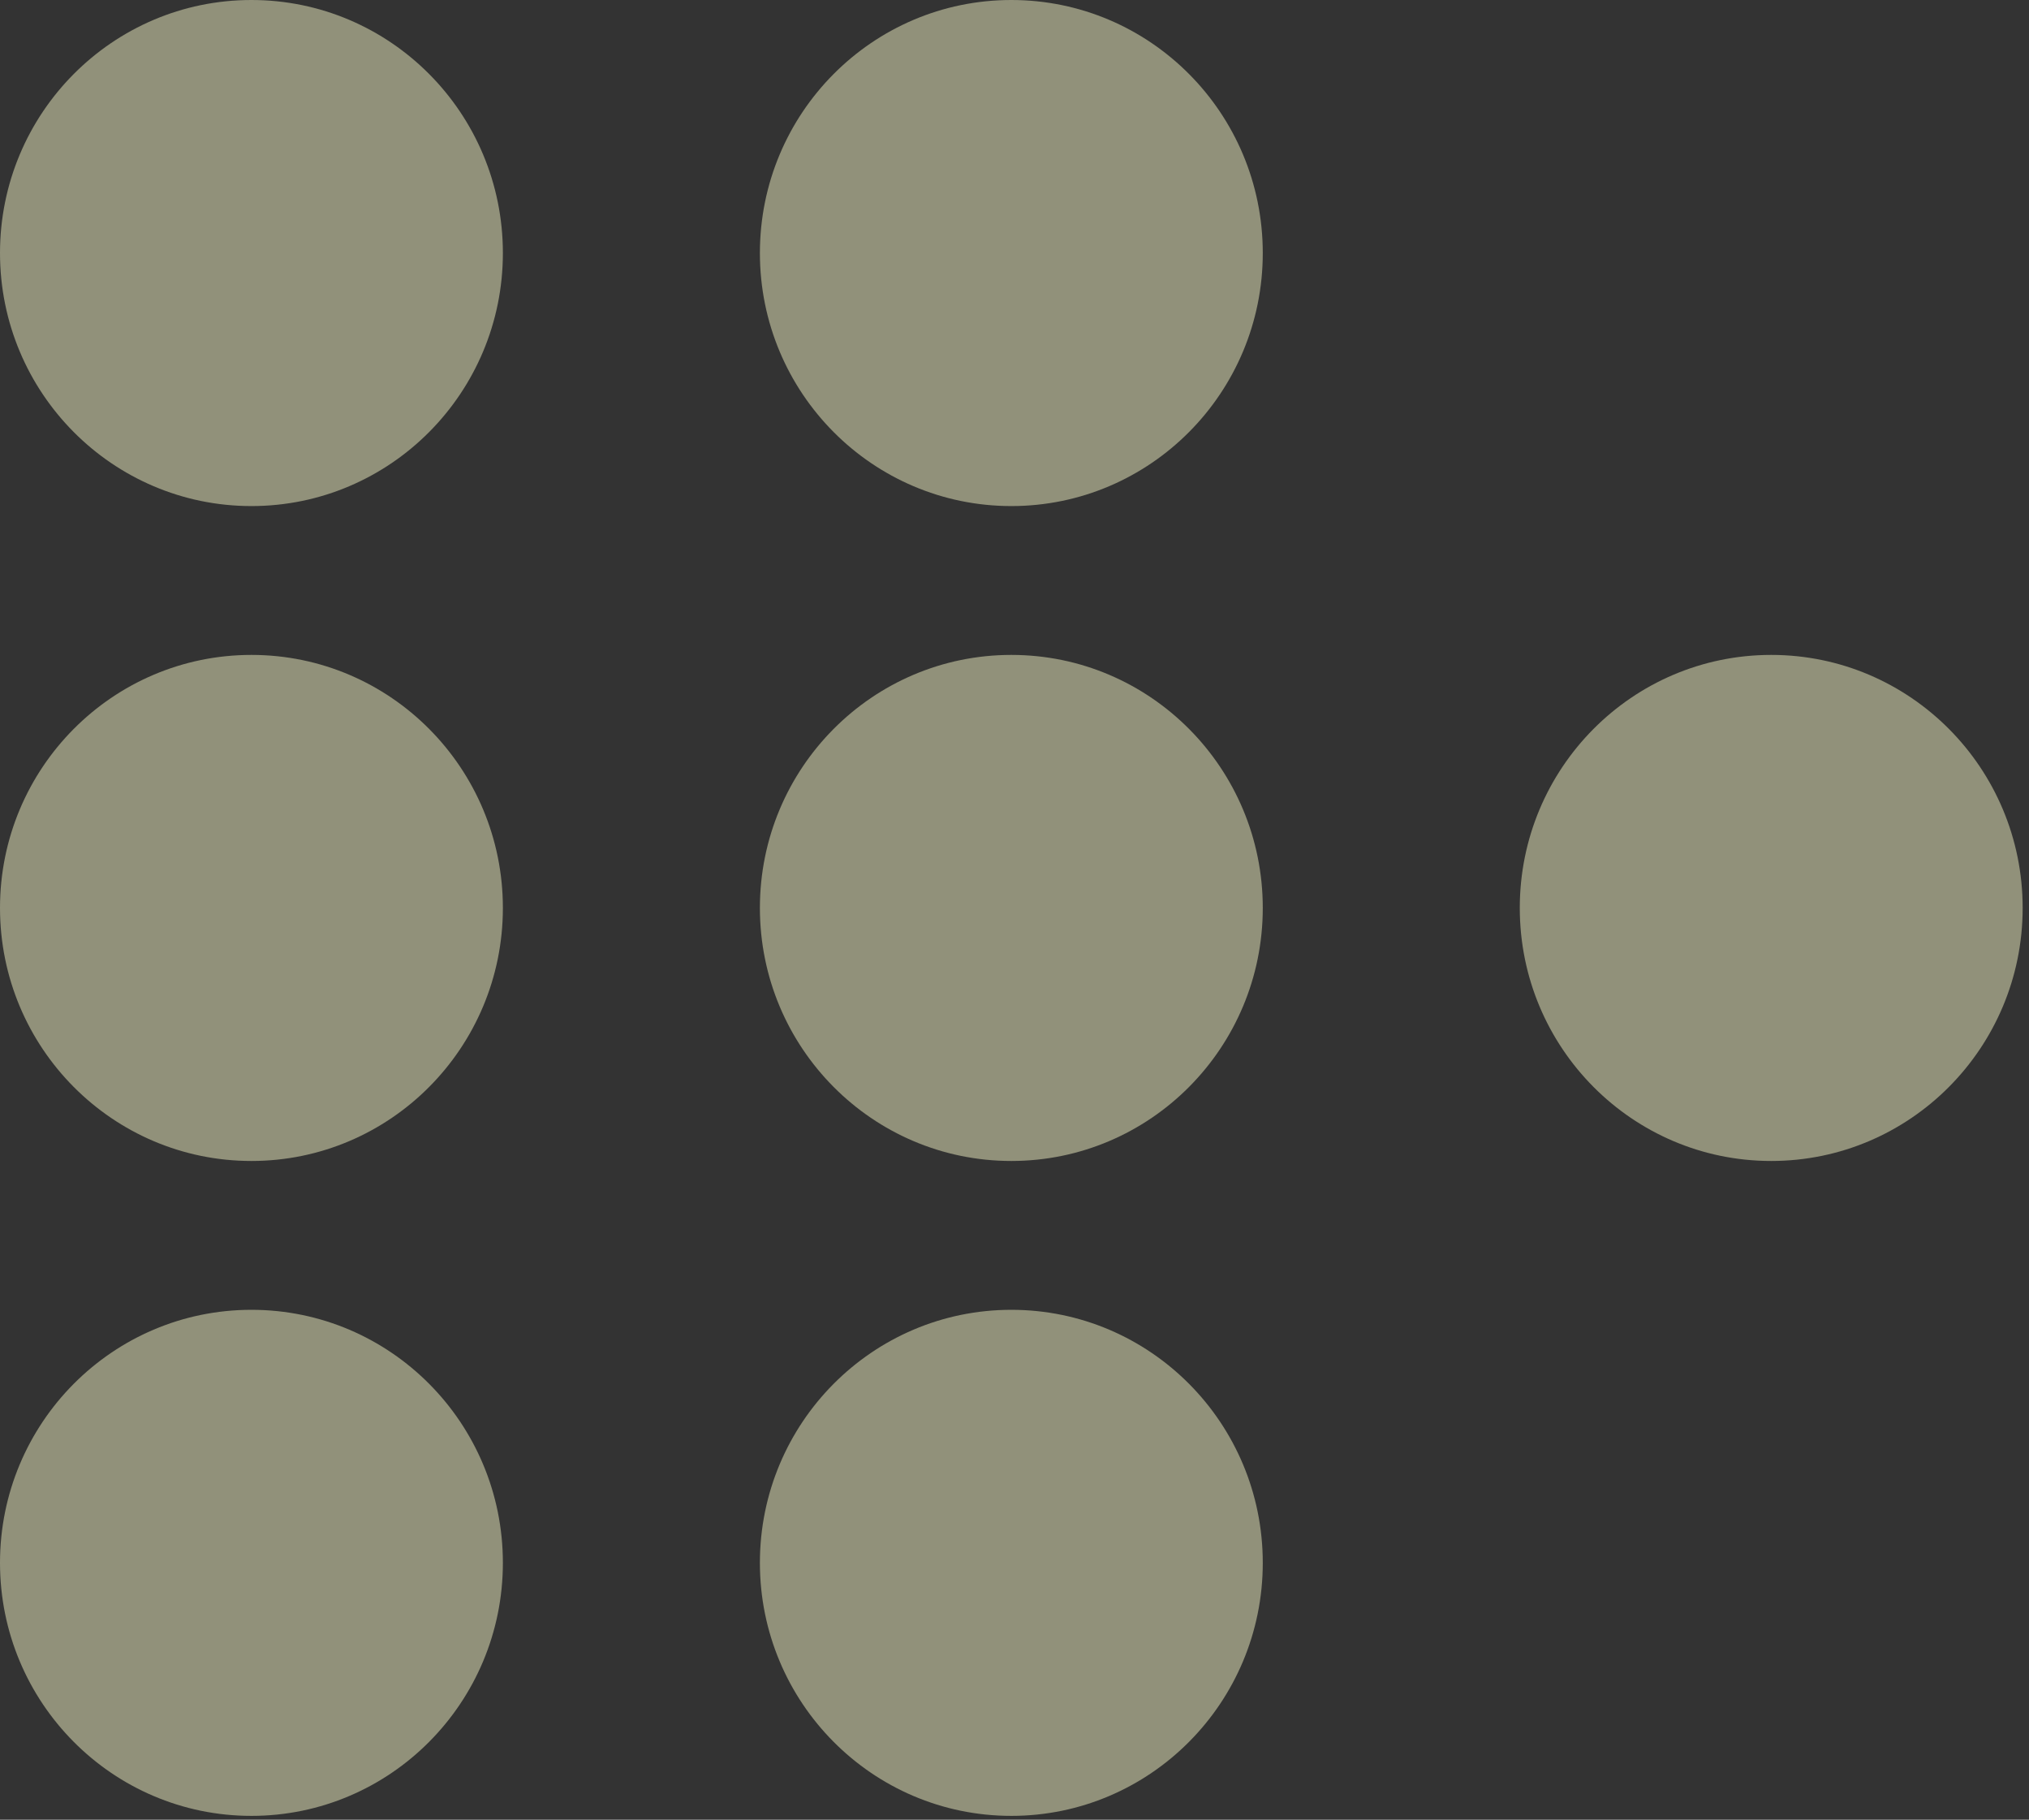 <svg width="300" height="269" viewBox="0 0 300 269" fill="none" xmlns="http://www.w3.org/2000/svg">
<rect x="0" y="0" width="300" height="269" fill="#333333" stroke="none"/>
<ellipse cx="37.177" cy="37.405" rx="37.177" ry="37.405" fill="#FFFECD" fill-opacity="0.46"/>
<ellipse cx="149.532" cy="37.405" rx="37.177" ry="37.405" fill="#FFFECD" fill-opacity="0.46"/>
<ellipse cx="37.177" cy="134.216" rx="37.177" ry="37.405" fill="#FFFECD" fill-opacity="0.46"/>
<ellipse cx="261.886" cy="134.216" rx="37.177" ry="37.405" fill="#FFFECD" fill-opacity="0.46"/>
<ellipse cx="149.532" cy="134.216" rx="37.177" ry="37.405" fill="#FFFECD" fill-opacity="0.46"/>
<ellipse cx="37.177" cy="231.026" rx="37.177" ry="37.405" fill="#FFFECD" fill-opacity="0.46"/>
<ellipse cx="149.532" cy="231.026" rx="37.177" ry="37.405" fill="#FFFECD" fill-opacity="0.46"/>
</svg>
